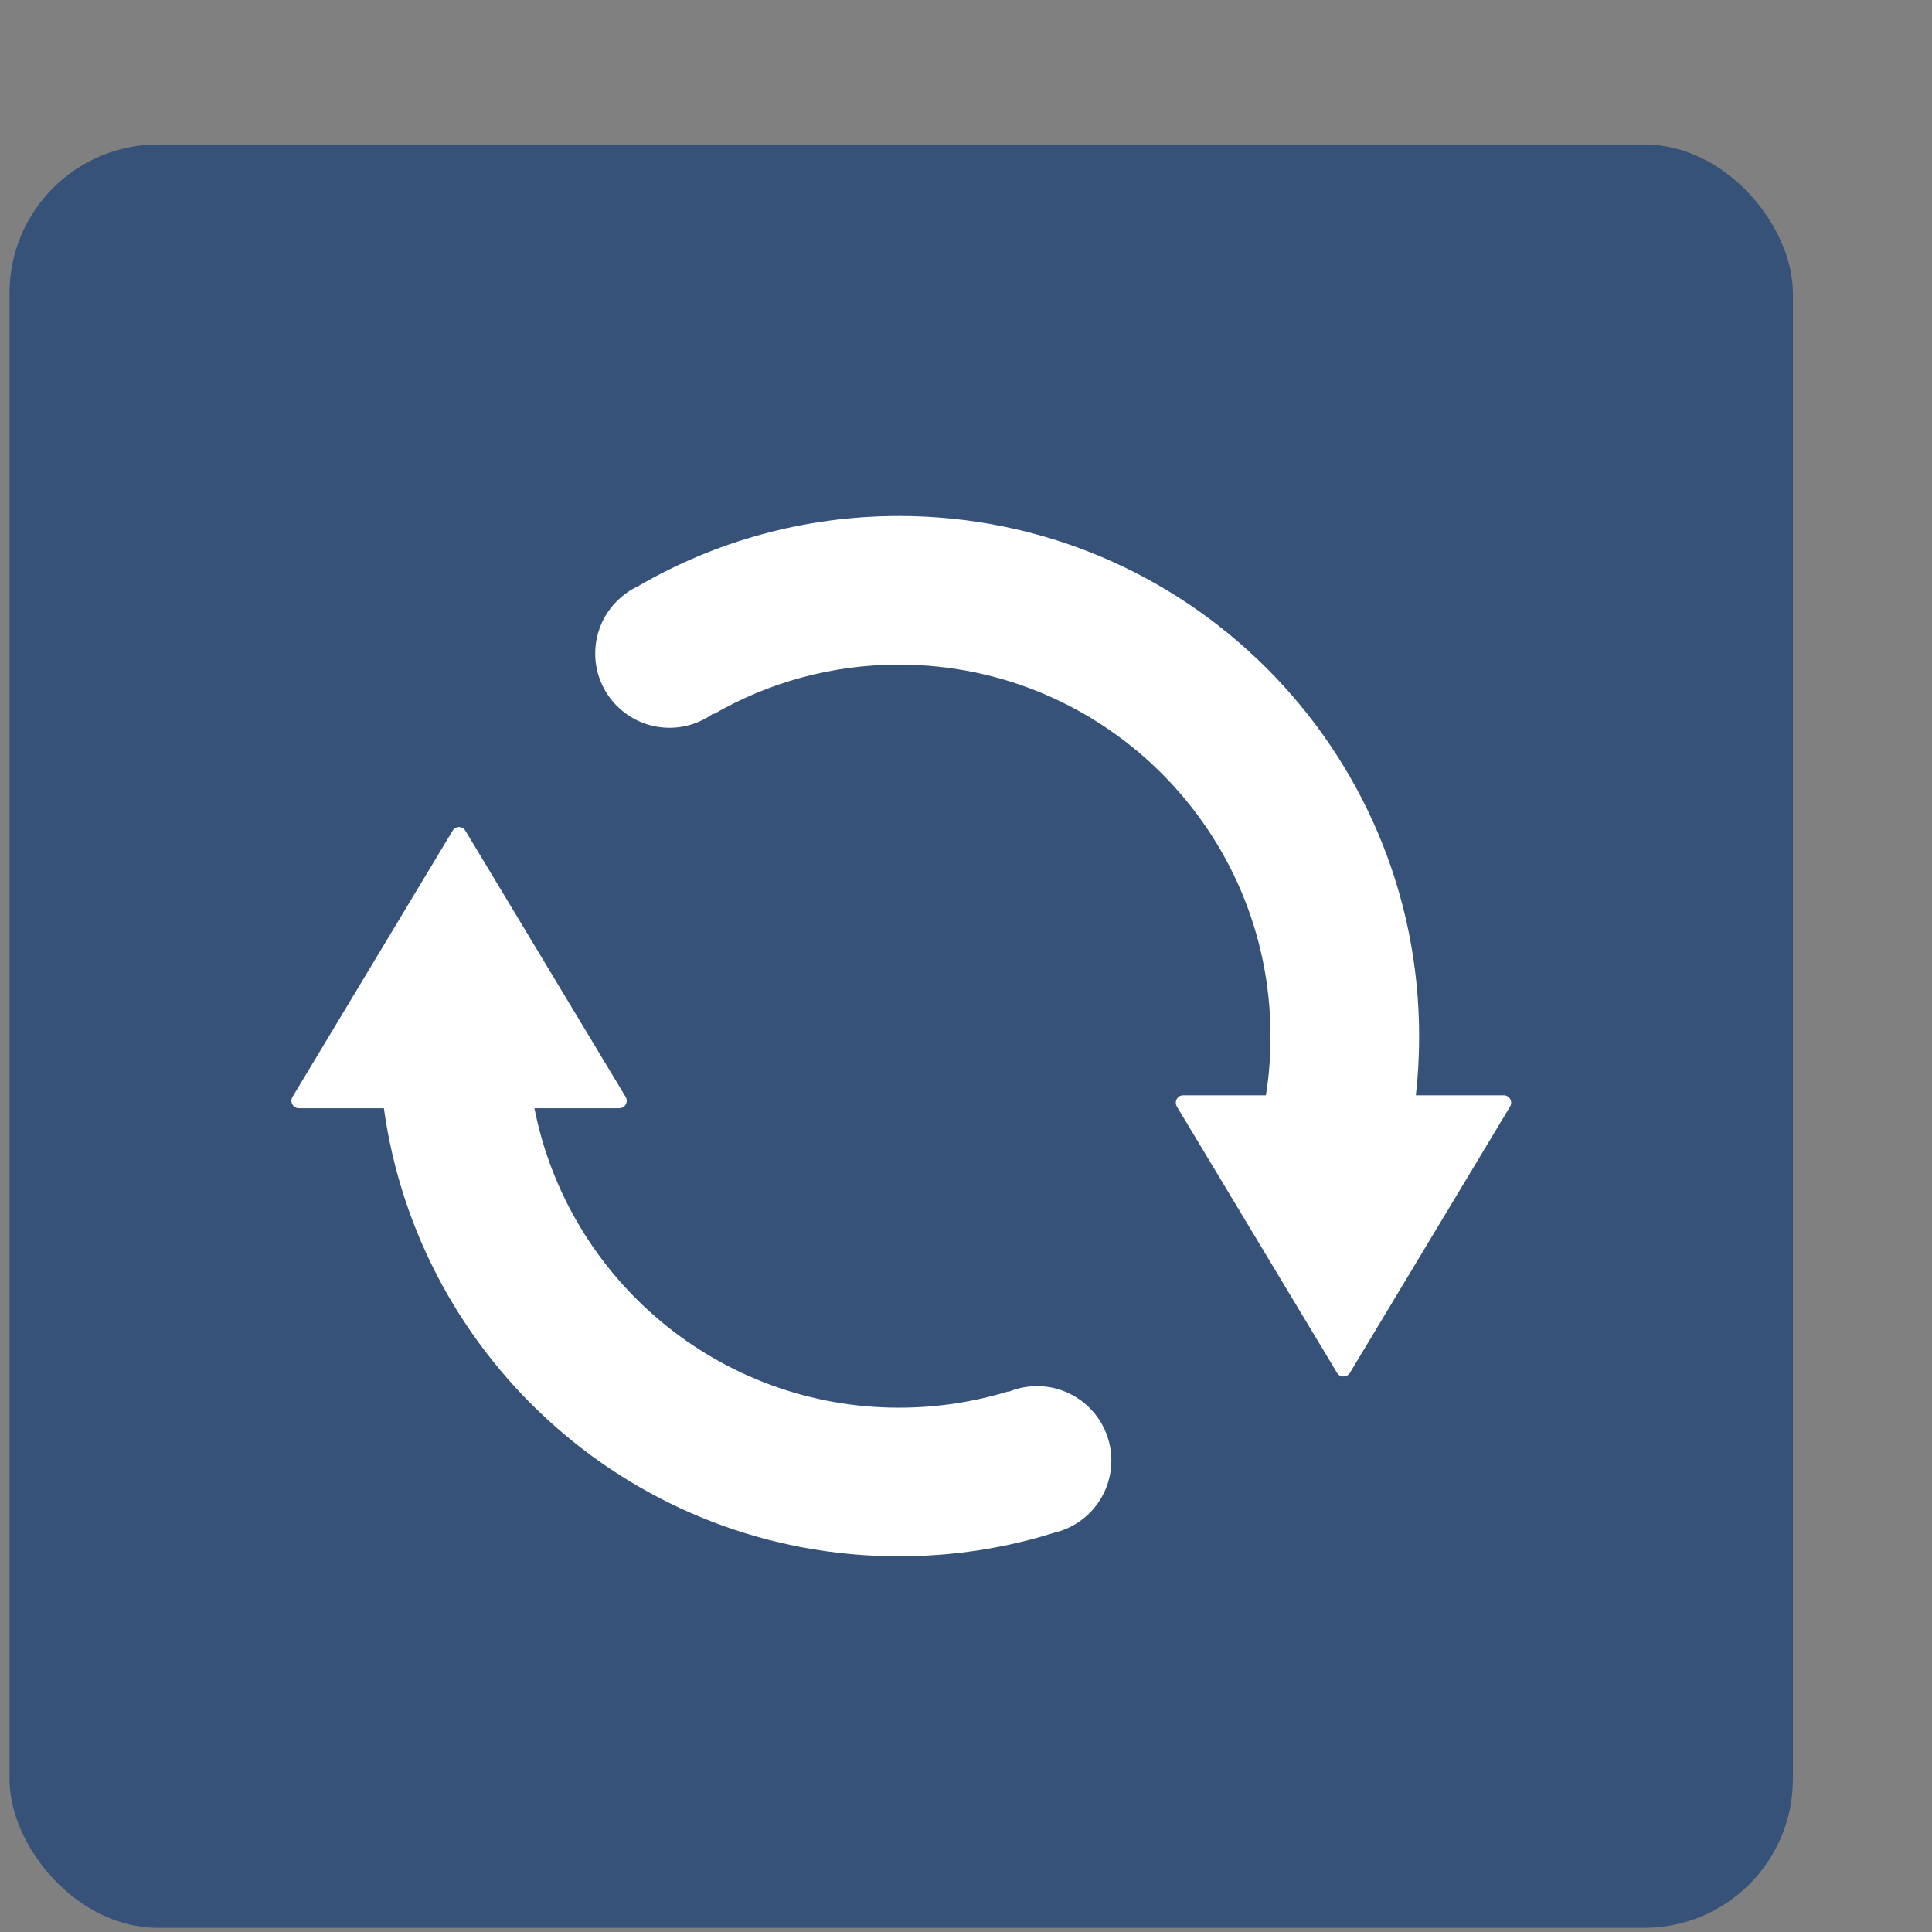 <svg width="13" height="13" viewBox="0 0 13 13" fill="none" xmlns="http://www.w3.org/2000/svg">
<rect x="0" y="0" width="13" height="13" fill="#808080" stroke="none"/>
<g id="recover_icon">
<rect id="Rectangle 774" x="0.064" y="0.972" width="12" height="12" rx="1" fill="#375278"/>
<g id="Union">
<path d="M8.549 6.972C8.549 7.108 8.539 7.241 8.518 7.37H7.962C7.923 7.37 7.899 7.412 7.919 7.446L8.997 9.238C9.016 9.27 9.063 9.27 9.083 9.238L10.161 7.446C10.181 7.412 10.157 7.37 10.118 7.37H9.527C9.542 7.24 9.549 7.107 9.549 6.972C9.549 5.039 7.982 3.472 6.049 3.472C5.41 3.472 4.81 3.644 4.294 3.944C4.123 4.024 4.005 4.197 4.005 4.397C4.005 4.673 4.229 4.897 4.505 4.897C4.616 4.897 4.718 4.861 4.801 4.8L4.803 4.805C5.17 4.593 5.596 4.472 6.049 4.472C7.43 4.472 8.549 5.592 8.549 6.972Z" fill="white"/>
<path d="M3.596 7.457H4.167C4.206 7.457 4.23 7.414 4.21 7.381L3.131 5.589C3.112 5.557 3.065 5.557 3.046 5.589L1.968 7.381C1.948 7.414 1.972 7.457 2.011 7.457H2.583C2.819 9.161 4.281 10.472 6.049 10.472C6.414 10.472 6.765 10.417 7.095 10.313C7.315 10.261 7.478 10.063 7.478 9.827C7.478 9.551 7.254 9.327 6.978 9.327C6.909 9.327 6.844 9.341 6.784 9.366L6.783 9.363C6.551 9.434 6.305 9.472 6.049 9.472C4.835 9.472 3.822 8.606 3.596 7.457Z" fill="white"/>
</g>
</g>
</svg>
